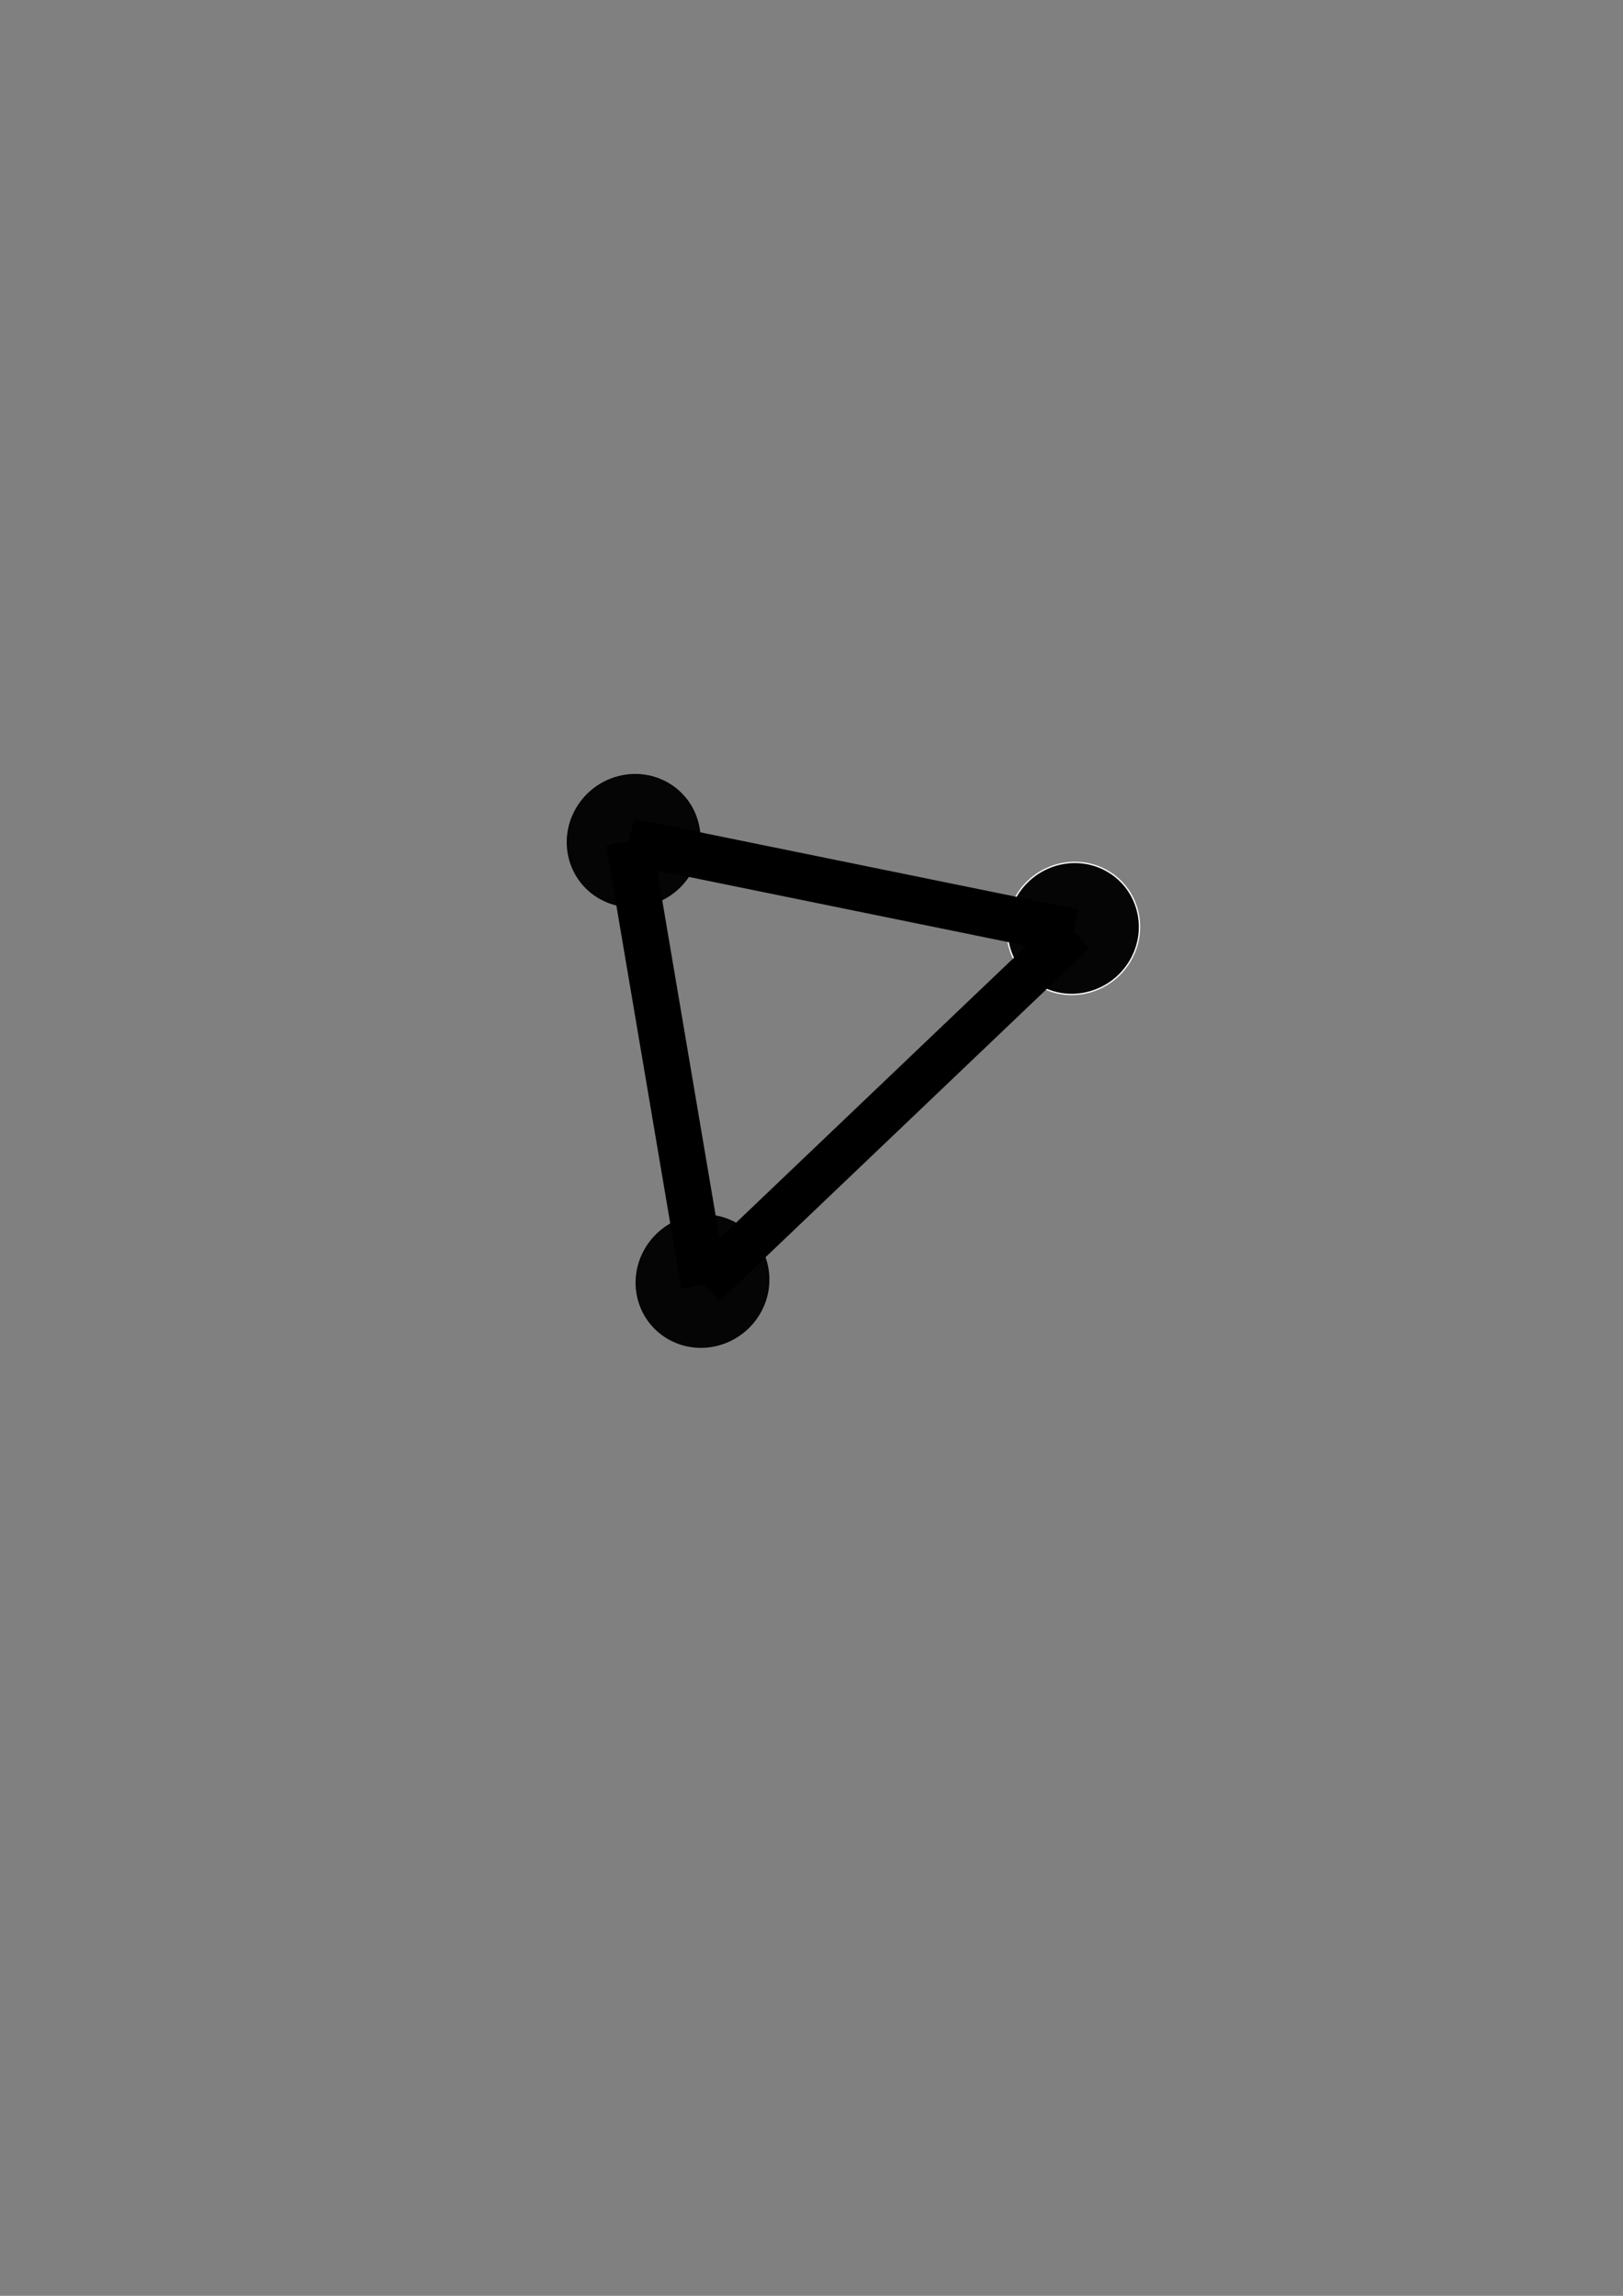 <svg xmlns="http://www.w3.org/2000/svg" width="210mm" height="297mm" viewBox="0 0 210 297"><rect x="0" y="0" width="210" height="297" fill="#808080" stroke="none"/><g transform="matrix(2.555 1.451 -1.516 2.582 165.714 -327.811)"><circle cx="69.314" cy="-134.525" r="2.884" transform="scale(1 -1)" opacity=".96" stroke="#fff" stroke-width=".06" stroke-linecap="round" stroke-miterlimit="10"/><g stroke="#000"><circle transform="scale(1 -1)" r="2.884" cy="-140.61" cx="50.661" opacity=".96" stroke-width=".06" stroke-linecap="round" stroke-miterlimit="10"/><path d="M69.41 134.649l-6.18 21.14" fill-rule="evenodd" stroke-width="2"/><circle cx="63.096" cy="-155.691" r="2.884" transform="scale(1 -1)" opacity=".96" stroke-width=".06" stroke-linecap="round" stroke-miterlimit="10"/><path d="M50.492 140.734l12.737 15.055m-12.737-15.055l18.917-6.085" fill-rule="evenodd" stroke-width="2"/></g></g></svg>